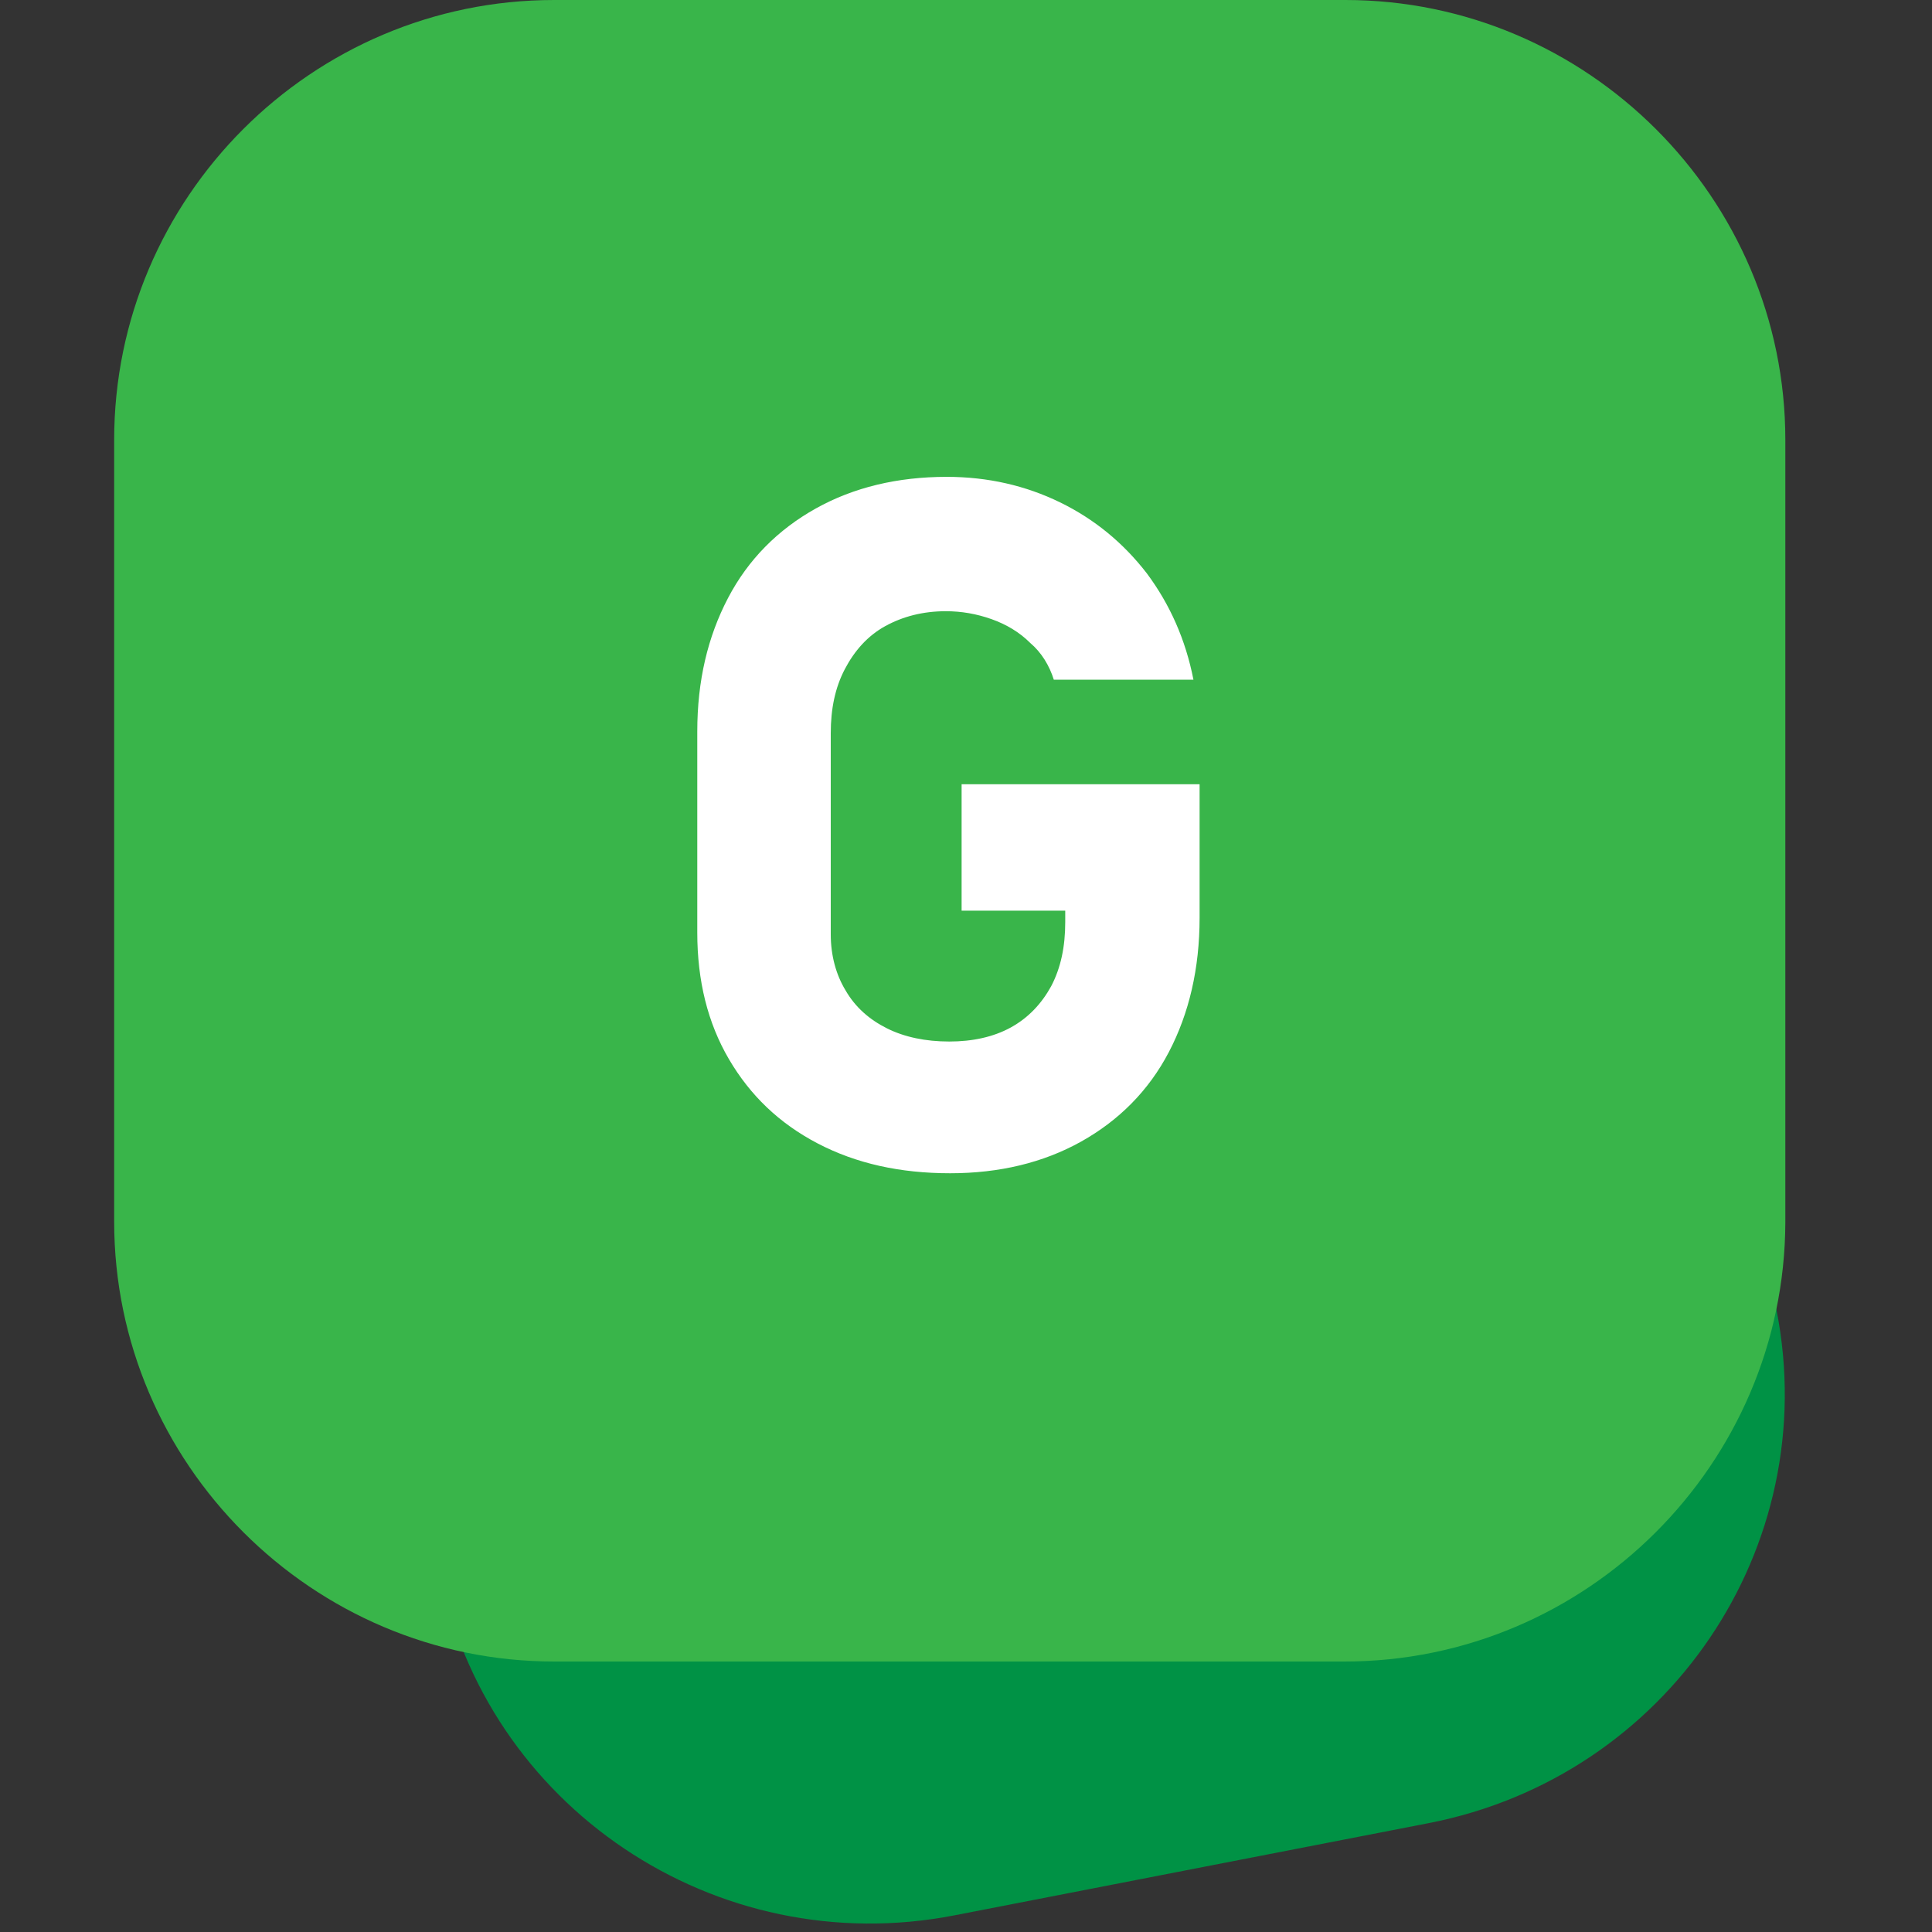 <?xml version="1.0" encoding="utf-8"?>
<!-- Generator: Adobe Illustrator 22.0.1, SVG Export Plug-In . SVG Version: 6.00 Build 0)  -->
<svg version="1.1" id="Layer_1" xmlns="http://www.w3.org/2000/svg" xmlns:xlink="http://www.w3.org/1999/xlink" x="0px" y="0px"
	 viewBox="0 0 220 220" style="enable-background:new 0 0 220 220;" xml:space="preserve">
<rect x="0" y="0" width="220" height="220" fill="#333333" stroke="none"/>
<style type="text/css">
	.st0{fill:#009245;}
	.st1{fill:#39B54A;}
	.st2{fill:#FFFFFF;}
</style>
<path class="st0" d="M162.7,207.6l-54,10.5c-27.2,5.3-53.5-12.4-58.7-39.4l0,0c-5.3-27,12.4-53.2,39.6-58.4l54-10.5
	c27.2-5.3,53.5,12.4,58.7,39.4l0,0C207.6,176.2,189.9,202.3,162.7,207.6z"/>
<path class="st1" d="M153.1,189.2H63.1c-27.5,0-50.1-22.5-50.1-50.1V50.1C13,22.5,35.5,0,63.1,0h90.1c27.5,0,50.1,22.5,50.1,50.1
	v89.1C203.2,166.7,180.7,189.2,153.1,189.2z"/>
<g>
	<g>
		<path class="st2" d="M136.6,89.3v15.2c0,5.8-1.2,10.9-3.5,15.3c-2.3,4.4-5.7,7.8-10,10.2c-4.3,2.4-9.3,3.6-14.9,3.6
			c-5.7,0-10.7-1.1-15.1-3.4c-4.4-2.3-7.7-5.5-10.1-9.6c-2.4-4.1-3.6-8.9-3.6-14.4V83.3c0-5.8,1.2-10.8,3.5-15.2
			c2.3-4.4,5.7-7.8,10-10.2s9.3-3.6,14.9-3.6c4.7,0,9,1,12.9,2.9c3.9,1.9,7.2,4.6,9.9,8.1c2.6,3.5,4.4,7.5,5.3,12.1H120
			c-0.5-1.6-1.4-3.1-2.7-4.2c-1.2-1.2-2.7-2.1-4.4-2.7c-1.7-0.6-3.4-0.9-5.2-0.9c-2.6,0-4.9,0.6-6.9,1.7c-2,1.1-3.5,2.8-4.6,4.9
			c-1.1,2.1-1.6,4.5-1.6,7.3v22.9c0,2.4,0.6,4.6,1.7,6.4c1.1,1.9,2.7,3.3,4.7,4.3c2,1,4.4,1.5,7.1,1.5c2.6,0,5-0.5,7-1.6
			c2-1.1,3.5-2.7,4.6-4.7c1.1-2.1,1.6-4.5,1.6-7.3v-1.3h-11.8V89.3H136.6z"/>
	</g>
</g>
</svg>
